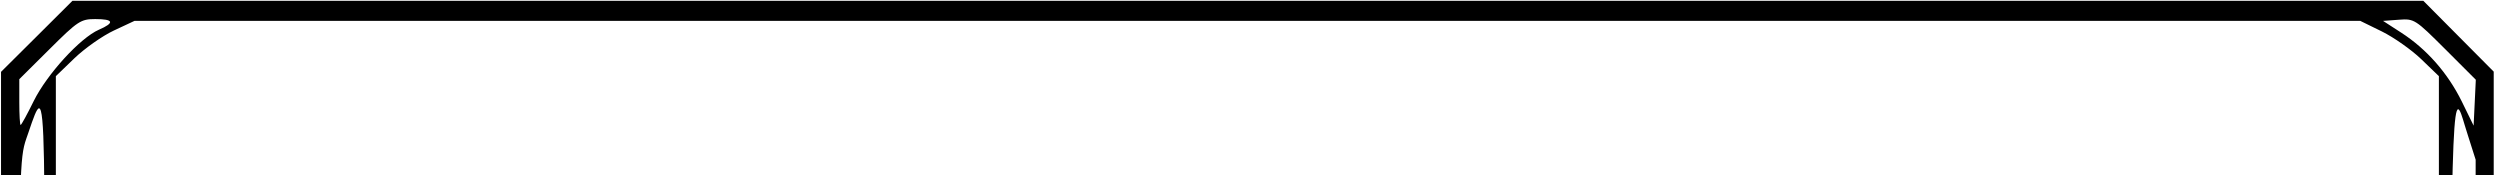 <?xml version="1.0"?>
<svg width="342" height="24" xmlns="http://www.w3.org/2000/svg" xmlns:svg="http://www.w3.org/2000/svg">
 <g class="layer">
  <title>Layer 1</title>
  <path clip-rule="evenodd" d="m0.14,330.24l4.87,4.88l4.86,4.88l160.75,0l160.75,0l4.89,-4.86l4.88,-4.87l0,-160.23l0,-160.24l-4.82,-4.85l-4.81,-4.84l-160.8,0l-160.8,0l-4.88,4.86l-4.89,4.86l0,42.52l0,42.51l-4.37,3.75l-4.38,3.74l-0.14,3.56l-0.15,3.56l4.52,3.83l4.52,3.84l-0.04,13.58l-0.03,13.59l-4.47,3.66l-4.46,3.67l0.03,3.58l0.02,3.59l4.48,3.7l4.47,3.71l0,13.54l-0.01,13.54l-4.49,3.73l-4.5,3.73l0,3.57l0,3.56l4.47,3.7l4.47,3.7l0.03,13.52l0.03,13.52l-4.5,3.87l-4.5,3.86l0,3.45l0,3.44l4.5,3.85l4.5,3.85l-0.03,13.56l-0.03,13.56l-4.47,3.66l-4.47,3.66l0.01,3.59l0,3.58l4.5,3.73l4.49,3.74l0,8.25l0,8.26zm6,-8.98c0,-3.98 -0.13,-4.75 -0.78,-4.75c-0.57,0 -0.69,-0.29 -0.46,-1.04c0.32,-1.01 -0.89,-2.96 -1.84,-2.96c-0.67,0 -0.49,5.13 0.27,7.54c0.87,2.76 2.25,5.95 2.57,5.95c0.13,0 0.24,-2.13 0.24,-4.74zm-1.96,3.95c2.35,4.65 4.76,7.58 8.04,9.77l3.04,2.02l-2.45,0c-2.38,0 -2.54,-0.09 -6.31,-3.88l-3.86,-3.89l0.02,-3.49l0.02,-3.48l1.5,2.95zm23.46,-3.53c0,-0.27 -8.52,-10.93 -12.86,-16.1l-1.1,-1.32l-0.01,1.25c-0.02,1.7 11.66,16.5 13.01,16.5c0.53,0 0.96,-0.15 0.96,-0.33zm0,-37.91c0,0.28 -1.73,2.44 -8.96,11.18c-2.54,3.06 -4.71,5.56 -4.83,5.56c-0.11,0 -0.21,-0.45 -0.21,-1c0,-0.55 2.65,-4.36 5.88,-8.46c4.35,-5.53 6.16,-7.47 7,-7.49c0.61,-0.02 1.12,0.07 1.12,0.21zm56.53,29.41c3.97,-4.85 7.5,-9.22 7.84,-9.69c0.66,-0.93 0.27,-1.47 -10.74,-14.85l-4.21,-5.12l-23.83,0l-23.84,0l-7,8.58c-3.85,4.72 -7.31,9.07 -7.7,9.68c-0.66,1.04 -0.4,1.47 4.5,7.49c2.86,3.51 6.4,7.82 7.86,9.56l2.65,3.18l23.63,0l23.62,0l7.22,-8.83zm-79.21,-23.43c0.16,0.43 -0.08,1.33 -0.52,2.02c-0.45,0.68 -1.04,1.24 -1.31,1.24c-0.31,0 -0.49,-5.48 -0.49,-14.74c0,-12.62 0.11,-14.75 0.73,-14.75c0.99,0 1.9,1.81 1.52,3.02c-0.22,0.69 -0.08,0.98 0.47,0.98c0.68,0 0.78,1.3 0.78,10.45c0,8.77 -0.12,10.48 -0.74,10.72c-0.42,0.17 -0.61,0.62 -0.44,1.06zm81.48,24.71c5.74,-7.27 6.83,-8.95 5.79,-8.95c-0.58,0 -13.09,15.29 -13.09,16c0,1.59 2.01,-0.35 7.3,-7.05zm0.18,-23.39c3.31,4.15 6.02,7.87 6.02,8.25c0,0.38 -0.17,0.69 -0.37,0.68c-0.21,0 -2.52,-2.64 -5.13,-5.85c-0.52,-0.64 -1.01,-1.25 -1.47,-1.81c-5.73,-7.06 -6.9,-8.49 -6.67,-8.77c0.06,-0.07 0.21,-0.06 0.39,-0.06c0.03,0 0.06,0.01 0.09,0.01c0.03,0 0.06,0 0.1,0c0.72,0 2.81,2.24 7.04,7.55zm239.52,44.59c1.49,-0.74 3.78,-2.39 5.1,-3.66l2.4,-2.31l0,-159.64l0,-159.63l-2.42,-2.33c-1.33,-1.28 -3.75,-2.98 -5.37,-3.78l-2.96,-1.45l-152.25,0l-152.25,0l-2.82,1.32c-1.56,0.73 -3.97,2.43 -5.38,3.78l-2.55,2.46l0,40.83l0,40.83l5.63,-0.03l5.62,-0.02l2.96,-3.73l2.96,-3.72l28.29,0.01l28.29,0l6.63,8.31l6.62,8.31l-0.02,4.81l-0.02,4.8l-6.35,8.11l-6.36,8.1l-28.75,0l-28.75,0l-2.7,-3.48l-2.7,-3.48l-5.67,0l-5.68,0l0,10.5l0,10.49l5.68,0l5.67,0l2.7,-3.48l2.7,-3.48l28.75,0.01l28.75,0.01l4.19,5.44c2.3,3 4.55,5.85 5,6.35c3.3,3.66 3.56,4.35 3.56,9.3l0,4.72l-2.51,3.19c-1.39,1.75 -4.36,5.49 -6.6,8.31l-4.08,5.12l-28.36,0l-28.37,0l-2.91,-3.73l-2.92,-3.72l-5.62,-0.02l-5.63,-0.03l0,10.75l0,10.75l5.5,0l5.49,0l3.08,-3.75l3.07,-3.75l28.35,0l28.34,0l6.59,8.23l6.58,8.24l0,4.77l0,4.77l-6.53,8.24l-6.54,8.24l-28.43,0l-28.42,0l-2.94,-3.63l-2.94,-3.62l-5.6,-0.14l-5.6,-0.15l0,10.77l0,10.76l5.68,0l5.68,0l2.87,-3.75l2.88,-3.75l28.32,0l28.32,0.01l6.63,8.34l6.62,8.35l0,4.77l0,4.78l-6.38,8.1l-6.37,8.1l-28.75,0.02l-28.76,0.02l-2.67,-3.5l-2.67,-3.5l-5.7,0l-5.7,0l0,10.5l0,10.5l5.68,0l5.67,0l2.7,-3.48l2.7,-3.48l28.58,-0.02l28.58,-0.02l6.55,8.19l6.54,8.19l0,4.79l0,4.8l-6.59,8.26l-6.6,8.26l-28.36,0l-28.37,0l-2.91,-3.73l-2.92,-3.73l-5.62,-0.02l-5.63,-0.02l0,6.46l0,6.45l2.37,2.37c1.3,1.3 3.72,3 5.37,3.79l3.01,1.42l152.53,0l152.53,0l2.69,-1.34zm-246.42,-66.69c-1.01,1.2 -2.01,2.5 -2.23,2.87c-0.33,0.56 -4.65,0.68 -24.3,0.68l-23.9,0l-5.53,-6.77c-5.52,-6.78 -5.52,-6.78 -5.02,-8.63c0.28,-1.01 0.82,-2.02 1.2,-2.24c0.98,-0.56 0.87,-1.73 -0.3,-3.22c-1.91,-2.42 -1.42,-3.61 4.33,-10.63l5.32,-6.5l23.81,0l23.81,0l5.39,6.63c5.12,6.27 5.39,6.71 5.08,8.37c-0.18,0.96 -0.64,2.1 -1.03,2.54c-0.9,1 -0.9,1.92 0,2.92c0.39,0.43 0.86,1.59 1.04,2.57c0.02,0.09 0.03,0.18 0.05,0.27c0.05,0.24 0.09,0.45 0.1,0.65c0.03,1.08 -0.9,2.19 -6.63,9.06c-0.38,0.45 -0.77,0.93 -1.19,1.43zm-4.05,-46.19c3.09,-1.09 5.45,-3.07 6.5,-5.45c0.51,-1.13 1.62,-2.58 2.47,-3.21c2.57,-1.9 3.48,-3.82 2.85,-5.99c-0.29,-1.01 -0.83,-2.19 -1.19,-2.63c-0.84,-1.01 -0.83,-1.44 0.09,-2.45c0.41,-0.46 0.89,-1.89 1.07,-3.19c0.32,-2.33 0.29,-2.39 -2.08,-4.61c-1.33,-1.23 -2.8,-3.1 -3.27,-4.15c-1.03,-2.31 -3.37,-4.17 -6.61,-5.25c-3.34,-1.12 -40.88,-1.2 -44.55,-0.09c-3.22,0.96 -5.74,3.01 -6.88,5.58c-0.52,1.19 -1.64,2.65 -2.49,3.25c-2.39,1.7 -3.39,3.69 -2.92,5.77c0.21,0.97 0.75,2.15 1.19,2.63c0.97,1.08 0.99,1.5 0.09,2.51c-0.38,0.44 -0.92,1.62 -1.2,2.62c-0.58,2.16 0.36,4.12 2.9,6c0.85,0.63 1.97,2.08 2.47,3.21c1.02,2.31 3.4,4.35 6.33,5.42c2.97,1.09 42.15,1.11 45.23,0.03zm2.69,-52.4c-1.9,-0.26 -2.2,-0.13 -3.99,1.69l-1.93,1.98l-19.3,0l-19.3,0l-1.93,-1.98c-1.78,-1.82 -2.09,-1.95 -3.98,-1.7l-2.04,0.29l-3.75,-4.84c-4.12,-5.33 -4.44,-6.57 -2.22,-8.66c1.49,-1.39 1.56,-2.81 0.21,-3.76c-0.56,-0.39 -1.22,-1.41 -1.47,-2.26c-0.41,-1.43 -0.18,-1.89 2.98,-5.97c4.49,-5.8 4.68,-5.95 6.67,-5.19c1.54,0.59 1.64,0.54 3.51,-1.65l1.93,-2.27l19.39,0l19.4,0l1.83,2.2c1.79,2.14 1.87,2.18 3.63,1.64c1.73,-0.53 1.85,-0.48 3.52,1.43c0.95,1.09 2.74,3.29 3.97,4.88c2.03,2.62 2.22,3.09 1.91,4.73c-0.19,1.01 -0.77,2.14 -1.3,2.5c-1.21,0.85 -1.24,2.93 -0.05,3.57c0.5,0.26 1.14,1.25 1.43,2.2c0.51,1.66 0.41,1.85 -3.27,6.58l-3.79,4.87l-2.06,-0.28zm-21.18,-46.5c1.32,-1.68 3.48,-1.94 8.41,-1.01c4.85,0.92 10.26,0.72 13.07,-0.48c2.41,-1.02 4.22,-2.93 5.77,-6.11c1.13,-2.31 1.26,-3.07 1.01,-5.81c-0.38,-4.03 -0.38,-5.06 0,-8.35c0.37,-3.25 -0.24,-5.53 -2.35,-8.71c-2.44,-3.69 -4.57,-4.57 -10.95,-4.54c-2.89,0.01 -6.75,0.21 -8.58,0.43c-4.1,0.5 -5.79,0.12 -6.52,-1.49c-0.51,-1.13 -0.83,-1.23 -3.9,-1.23c-3.07,0 -3.38,0.1 -3.9,1.23c-0.7,1.54 -2.23,1.95 -5.95,1.57c-1.59,-0.16 -5.26,-0.41 -8.15,-0.56c-5.01,-0.25 -5.37,-0.2 -7.98,1.12c-3.5,1.78 -5.66,4.85 -6.49,9.22c-0.49,2.62 -0.47,3.46 0.13,4.87c0.63,1.5 0.63,1.99 -0.01,3.87c-0.59,1.71 -0.62,2.67 -0.19,4.68c2.03,9.46 8.16,12.48 20.68,10.18c4.79,-0.87 6.89,-0.51 7.9,1.38c0.41,0.76 1.09,0.93 3.78,0.93c2.86,0 3.41,-0.16 4.22,-1.19zm-43.2,-9.98c1.28,1.61 2.55,3.2 2.81,3.54c0.37,0.5 -0.66,0.63 -4.78,0.63c-5.19,0 -5.26,-0.02 -5.57,-1.24c-0.45,-1.8 -2.41,-2.91 -4.67,-2.65c-1.68,0.2 -2.24,-0.07 -5.25,-2.5l-3.38,-2.72l0,-2.92l0,-2.92l3.38,-2.7c3.02,-2.42 3.57,-2.68 5.25,-2.47c2.26,0.28 4.21,-0.82 4.67,-2.63c0.31,-1.23 0.38,-1.24 5.57,-1.24c4.13,0 5.15,0.13 4.77,0.62c-0.27,0.34 -1.53,1.93 -2.81,3.52l-2.33,2.89l0,4.94l0,4.93l2.34,2.92zm3.16,53.34c0,-0.18 -1.24,-1.86 -2.75,-3.73l-2.75,-3.4l0,-4.87l0,-4.87l2.34,-3.03c1.29,-1.66 2.55,-3.31 2.81,-3.65c0.37,-0.49 -0.67,-0.63 -4.84,-0.63c-4.29,0 -5.31,0.14 -5.31,0.72c0,1.52 -2.21,3.38 -4.02,3.38c-0.95,-0.01 -1.97,-0.08 -2.27,-0.18c-0.3,-0.09 -2.04,1.07 -3.87,2.58l-3.33,2.75l0,2.81l-0.01,2.82l3.24,2.76c2.98,2.55 3.39,2.74 5.18,2.5c2.47,-0.33 3.98,0.49 4.88,2.64l0.71,1.71l5,0c2.74,0 4.99,-0.14 4.99,-0.31zm-3.08,44.98c1.33,1.69 2.58,3.35 2.78,3.69c0.28,0.49 -0.78,0.63 -4.62,0.63l-4.98,0l-1.04,-1.76c-1.19,-2.01 -2.91,-2.84 -5.03,-2.42c-1.24,0.25 -1.96,-0.11 -4.71,-2.39l-3.25,-2.68l-0.03,-2.83l-0.04,-2.83l3.23,-2.84c2.89,-2.53 3.4,-2.8 4.78,-2.49c2.18,0.48 4.19,-0.51 5.15,-2.53l0.83,-1.72l5,0c2.76,0 5.01,0.12 5.01,0.27c0,0.15 -1.24,1.81 -2.75,3.68l-2.75,3.41l0,4.87l0,4.87l2.42,3.07zm2.73,52.68c-0.26,-0.35 -1.53,-1.94 -2.81,-3.55l-2.34,-2.92l0,-5.02l0,-5.02l2.13,-2.56c0.37,-0.43 0.7,-0.82 0.99,-1.17c1.36,-1.6 2.03,-2.39 1.85,-2.78c-0.18,-0.38 -1.17,-0.37 -3.14,-0.36c-0.44,0.01 -0.92,0.01 -1.46,0.01c-5.19,0 -5.26,0.02 -5.57,1.24c-0.47,1.85 -2.44,2.94 -4.76,2.63c-1.79,-0.24 -2.21,-0.04 -5.24,2.51l-3.3,2.76l0,2.82c0,2.75 0.06,2.88 2.36,4.8l0.06,0.06c3.38,2.84 4.17,3.5 4.92,3.45c0.23,-0.02 0.45,-0.1 0.75,-0.21l0.02,-0.01c1.76,-0.67 4.34,0.58 5.04,2.44l0.57,1.5l5.2,0c4.08,0 5.1,-0.13 4.73,-0.62zm-11.9,-24.39c0.17,0.54 0.06,1.44 -0.24,2c-0.3,0.56 -0.87,1.02 -1.28,1.02c-0.62,0 -0.73,-2.13 -0.73,-14.75c0,-9.26 0.18,-14.74 0.49,-14.74c0.81,0 2.06,2.3 1.72,3.18c-0.21,0.55 -0.05,0.82 0.49,0.82c0.71,0 0.8,1.21 0.8,10.74c0,9.43 -0.09,10.75 -0.78,10.75c-0.55,0 -0.69,0.29 -0.47,0.98zm-0.53,-46.93c0.56,-0.61 0.75,-1.34 0.54,-2c-0.23,-0.74 -0.11,-1.03 0.46,-1.03c0.69,0 0.78,-1.33 0.78,-10.75c0,-9.42 -0.09,-10.75 -0.78,-10.75c-0.55,0 -0.69,-0.29 -0.47,-0.98c0.38,-1.21 -0.53,-3.01 -1.52,-3.01c-0.62,0 -0.73,2.12 -0.73,14.74c0,8.11 0.19,14.75 0.42,14.75c0.24,0 0.82,-0.44 1.3,-0.97zm0.45,-51.44c0.15,0.6 0.07,1.47 -0.18,1.94c-0.25,0.48 -0.8,1 -1.22,1.16c-0.68,0.26 -0.77,-1.46 -0.77,-14.71c0,-14.53 0.03,-14.98 0.94,-14.49c1.16,0.62 1.68,1.87 1.29,3.1c-0.2,0.64 -0.05,0.93 0.49,0.93c0.68,0 0.78,1.3 0.78,10.5c0,9.33 -0.09,10.49 -0.81,10.49c-0.58,0 -0.73,0.3 -0.52,1.08zm-0.16,-47.08c0.3,-0.56 0.41,-1.46 0.24,-2c-0.22,-0.69 -0.08,-0.98 0.47,-0.98c0.7,0 0.78,-3.95 0.76,-39.37c0,-1.72 0,-3.37 0,-4.95c-0.01,-25.26 -0.01,-32.86 -0.77,-32.94c-0.32,-0.03 -0.79,1.33 -1.45,3.28c-0.1,0.29 -0.2,0.58 -0.31,0.89c-0.9,2.62 -0.95,4.69 -0.95,39.93c0,32.3 0.1,37.16 0.73,37.16c0.41,0 0.98,-0.46 1.28,-1.02zm8.87,-90.99c-2.56,1.12 -7.1,6.1 -8.9,9.74c-0.89,1.81 -1.7,3.29 -1.8,3.29c-0.1,0 -0.18,-1.41 -0.18,-3.13l0,-3.14l4.14,-4.11c3.87,-3.85 4.27,-4.11 6.25,-4.11c2.53,0 2.7,0.5 0.49,1.46zm320.99,2.66c-4.1,-4.09 -4.24,-4.19 -6.35,-4.03l-2.16,0.16l2.49,1.61c3.47,2.24 6.36,5.52 8.28,9.41l1.62,3.31l0.15,-3.14l0.15,-3.14l-4.18,-4.18zm3.88,313.53l-1.35,2.87c-0.74,1.58 -1.47,2.87 -1.62,2.87c-0.15,0 -0.27,-70.34 -0.26,-156.32c0,-8.85 0,-17.2 0,-25.09l0,-0.01c0,-109.3 0.01,-129.57 1.11,-129.63c0.26,-0.01 0.56,1.02 0.94,2.29l0,0c0.13,0.4 0.25,0.83 0.39,1.25l1.07,3.36l-0.14,149.2l-0.14,149.21zm-3.63,12.88l3.88,-3.86l-0.01,-3.26l-0.02,-3.26l-1.86,3.49c-2.03,3.83 -6.37,8.52 -9.11,9.87l-1.75,0.86l2.49,0.01c2.44,0.01 2.57,-0.06 6.38,-3.85zm-322.72,-24.94c0.22,0.14 1.48,1.61 2.79,3.28l2.38,3.03l-5.16,0l-5.16,0l-0.68,-1.54c-0.8,-1.79 -2.65,-2.65 -4.95,-2.28c-1.43,0.23 -2.04,-0.09 -4.88,-2.49l-3.24,-2.75l0.01,-2.84l0,-2.85l3.28,-2.72c3.07,-2.54 3.43,-2.71 5.68,-2.59c2.1,0.12 2.54,-0.04 3.47,-1.22c0.58,-0.74 1.06,-1.66 1.06,-2.03c0,-0.54 1.15,-0.68 5.25,-0.68c2.89,0 5.25,0.08 5.25,0.18c0,0.1 -1.23,1.73 -2.75,3.62l-2.74,3.44l-0.01,5.1c0,2.8 0.18,5.2 0.4,5.34zm15.3,-36.3c-0.36,-0.61 -4.16,-5.37 -4.7,-5.88c-0.14,-0.13 -1.24,-1.43 -2.43,-2.87c-1.19,-1.44 -2.37,-2.63 -2.61,-2.63c-1.19,0 -0.12,1.97 3.67,6.74c3.05,3.85 4.42,5.21 5.28,5.23c0.78,0.02 1.03,-0.17 0.79,-0.59zm-9.79,-17.34c0.54,0.87 0.51,1.45 -0.17,3.5c-0.45,1.36 -0.98,2.46 -1.18,2.46c-0.21,0 -0.86,-0.66 -1.46,-1.47c-0.93,-1.25 -1.1,-2.13 -1.08,-5.63c0.02,-3.66 0.16,-4.32 1.26,-5.64c1.41,-1.71 1.83,-1.42 2.74,1.86c0.38,1.38 0.35,2.11 -0.12,2.87c-0.52,0.82 -0.52,1.21 0.01,2.05zm5.17,-13.68c2.25,-2.8 4.3,-5.38 4.57,-5.72c0.35,-0.46 0.16,-0.62 -0.71,-0.61c-0.9,0 -2.19,1.27 -5.36,5.25c-2.68,3.37 -4.07,5.53 -3.88,6.02c0.42,1.11 0.84,0.72 5.38,-4.94zm69.92,12.65c0,3 -0.21,3.99 -1.12,5.34c-0.62,0.9 -1.28,1.65 -1.46,1.65c-0.19,0 -0.73,-1.02 -1.2,-2.26c-0.74,-1.93 -0.77,-2.45 -0.21,-3.5c0.54,-1.01 0.54,-1.45 0.02,-2.43c-0.53,-0.99 -0.52,-1.58 0.07,-3.35c0.39,-1.17 0.92,-2.21 1.18,-2.29c0.26,-0.08 0.98,0.59 1.6,1.5c0.91,1.34 1.12,2.34 1.12,5.34zm-7.64,13.57c3.9,-4.81 4.55,-6.06 3.36,-6.4c-0.41,-0.11 -9.17,10.29 -9.65,11.46c-0.1,0.25 0.33,0.37 0.96,0.28c0.74,-0.11 2.61,-1.99 5.33,-5.34zm0.02,-27.31c2.27,2.86 4.12,5.43 4.12,5.69c0,1.64 -1.5,0.42 -5.72,-4.66c-2.63,-3.15 -4.78,-5.85 -4.78,-6.01c0,-0.15 0.51,-0.26 1.13,-0.25c0.81,0.02 2.26,1.46 5.25,5.23zm-58.43,-17.88c-1.17,-0.89 -2.61,-2.52 -3.2,-3.62c-0.9,-1.67 -5.46,-6.75 -6.06,-6.75c-0.84,0 0.45,2.09 4.06,6.65c3.75,4.72 4.43,5.35 5.79,5.35l1.54,0l-2.13,-1.63zm-9,-16.68c0.63,0.76 0.52,1.67 -0.54,4.44c-0.66,1.71 -1.06,1.72 -2.37,0.05c-0.86,-1.08 -1.04,-2.02 -1.04,-5.37c0.01,-3.57 0.15,-4.23 1.24,-5.56c1.04,-1.26 1.32,-1.38 1.75,-0.75c1.08,1.59 1.57,4.43 0.93,5.45c-0.48,0.77 -0.48,1.13 0.03,1.74zm2.35,-10.56c1.37,-1.3 2.79,-3.08 3.14,-3.94c0.72,-1.77 2.6,-3.68 4.81,-4.87l1.5,-0.81l-1.97,0.12c-1.87,0.12 -2.21,0.42 -6.11,5.38c-3.47,4.41 -4.76,6.49 -4.02,6.49c0.07,0 1.27,-1.06 2.65,-2.37zm72.69,9.68c0.01,3.36 -0.17,4.28 -1.03,5.37c-0.56,0.73 -1.23,1.32 -1.48,1.32c-1.19,0 -2.36,-4.68 -1.45,-5.79c0.5,-0.59 0.49,-0.98 -0.01,-1.92c-0.53,-0.99 -0.49,-1.63 0.24,-3.82l0.88,-2.64l1.42,1.71c1.29,1.57 1.42,2.06 1.43,5.77zm-4.49,-0.06c0,-0.41 -0.34,-0.75 -0.75,-0.75c-0.41,0 -0.75,0.34 -0.75,0.75c0,0.42 0.34,0.75 0.75,0.75c0.41,0 0.75,-0.33 0.75,-0.75zm-69.25,-0.75c0.41,0 0.75,0.34 0.75,0.75c0,0.42 -0.34,0.75 -0.75,0.75c-0.41,0 -0.75,-0.33 -0.75,-0.75c0,-0.41 0.34,-0.75 0.75,-0.75zm66.11,14.39c2.32,-2.95 4.1,-5.55 3.95,-5.79c-0.41,-0.66 -4.92,3.88 -6.03,6.06c-0.91,1.78 -2.29,3.19 -4.59,4.71c-0.83,0.55 -0.75,0.6 0.76,0.5c1.51,-0.11 2.15,-0.71 5.91,-5.48zm-6.22,-32.88c1.64,0 2.05,0.37 6.12,5.54c2.4,3.04 4.17,5.69 3.93,5.87c-0.64,0.49 -4.77,-3.75 -5.97,-6.13c-0.61,-1.22 -1.99,-2.68 -3.43,-3.66l-2.4,-1.62l1.75,0zm-46.64,-11.41c0,-0.23 -0.52,-0.9 -1.16,-1.51c-0.89,-0.82 -1.53,-1.01 -2.69,-0.78c-2.2,0.44 -3.2,-0.3 -6.92,-5.05c-2.95,-3.78 -4.23,-4.74 -4.23,-3.18c0,0.27 1.84,2.85 4.1,5.71l4.09,5.22l3.41,0c1.87,0 3.4,-0.18 3.4,-0.41zm-17.78,-23.08c1.28,0 2.28,2.1 2.28,4.77c0,2.02 -0.24,2.78 -1.16,3.64c-0.64,0.6 -1.31,0.94 -1.5,0.76c-0.19,-0.19 -0.34,-2.33 -0.34,-4.76c0,-3.51 0.15,-4.41 0.72,-4.41zm2.7,10.22c0.32,-0.7 0.58,-1.74 0.58,-2.32c0,-0.84 -0.24,-0.69 -1.26,0.81c-1.15,1.7 -1.27,2.79 -0.29,2.79c0.22,0 0.65,-0.58 0.97,-1.28zm1.25,-6.87c1.01,-0.39 1.95,0.4 1.75,1.45c-0.19,0.96 -1.45,1.5 -2.07,0.88c-0.59,-0.59 -0.39,-2.06 0.32,-2.33zm-1,-3.6c-0.8,-2.36 -1.35,-2.79 -1.87,-1.46c-0.28,0.75 1.51,3.62 2.3,3.68c0.19,0.02 0,-0.98 -0.43,-2.22zm7.96,-11.25l-3.44,4.47c-3.5,4.55 -3.89,4.91 -4.44,4.03c-0.39,-0.64 -0.19,-0.95 4.25,-6.65l3.75,-4.81l3.72,-0.02l3.72,-0.02l-1.44,1.5c-1.19,1.25 -1.83,1.5 -3.78,1.5l-2.34,0zm63.62,8.07c0,-0.32 -1.87,-2.95 -4.16,-5.83l-4.17,-5.24l-3.55,0l-3.56,0l1.44,1.5c1.2,1.25 1.83,1.5 3.78,1.5l2.34,0l3.44,4.48c3.15,4.11 4.44,5.15 4.44,3.59zm1.88,4.09c1.37,-1.38 1.87,-0.29 1.87,4.09c0,2.3 -0.19,4.31 -0.43,4.45c-0.46,0.29 -1.6,-0.83 -2.41,-2.36c-0.64,-1.21 -0.01,-5.2 0.97,-6.18zm0.35,-1.72c0.01,-0.18 -0.29,-0.58 -0.67,-0.89c-0.56,-0.46 -0.85,-0.18 -1.5,1.45c-0.44,1.11 -0.81,2.29 -0.81,2.62c0,0.58 2.94,-2.56 2.98,-3.18zm-4.31,4.41c1.01,-0.39 1.95,0.4 1.75,1.45c-0.19,0.96 -1.45,1.5 -2.07,0.88c-0.59,-0.59 -0.39,-2.06 0.32,-2.33zm4.16,7.37c0.08,-0.26 -0.54,-1.26 -1.37,-2.22c-1.37,-1.58 -1.48,-1.63 -1.17,-0.5c0.72,2.61 1.24,3.57 1.81,3.38c0.32,-0.11 0.65,-0.41 0.73,-0.66zm-1.83,1.82c0,0.27 -1.85,2.83 -4.12,5.7l-4.13,5.22l-3.37,0.01c-1.86,0.01 -3.38,-0.16 -3.38,-0.39c0,-0.23 0.53,-0.91 1.19,-1.53c0.86,-0.81 1.52,-1.02 2.46,-0.79c2.19,0.55 3.28,-0.21 6.91,-4.81c3.12,-3.95 4.44,-4.97 4.44,-3.41zm-69.02,-55.75c0.77,-0.93 0.51,-2.27 -0.58,-2.96c-0.65,-0.4 -1.37,-0.29 -3,0.51l-2.15,1.04l1.75,1.06c2.05,1.25 3.15,1.35 3.98,0.35zm-2.48,-4.84c0,0.52 -0.73,1.23 -1.77,1.72l-0.13,0.06c-1.16,0.56 -1.68,0.8 -1.91,0.64c-0.19,-0.13 -0.19,-0.54 -0.19,-1.27l0,-0.11c0,-1.38 1.74,-4.47 2.52,-4.47c0.45,0 1.48,2.37 1.48,3.43zm-0.55,8.99c0.8,-2.28 0.71,-2.62 -0.9,-3.57c-2.05,-1.21 -2.55,-1.08 -2.55,0.66c0,1.42 1.74,4.48 2.55,4.48c0.19,0 0.6,-0.71 0.9,-1.57zm2.46,-0.55c0.18,4.33 2.26,8.33 6.13,11.81c2.52,2.26 2.54,2.31 1.14,2.28c-1.2,-0.02 -2.08,-0.85 -5.58,-5.26l-4.14,-5.23l0.89,-2.74c0.5,-1.5 1.03,-2.73 1.19,-2.73c0.17,-0.01 0.33,0.84 0.37,1.87zm0,-9.75c0.18,-4.28 2.17,-8.15 6.05,-11.78c1.4,-1.31 2.54,-2.48 2.54,-2.61c0,-0.13 -0.52,-0.23 -1.16,-0.23c-0.89,0 -2.23,1.33 -5.57,5.53l-4.39,5.52l0.77,1.85c0.42,1.02 0.89,2.24 1.04,2.72c0.43,1.34 0.64,1.05 0.72,-1zm28.97,-14c-0.11,0.35 -0.75,0.91 -1.42,1.25c-1.53,0.78 -2.95,0.74 -6.71,-0.2c-1.92,-0.48 -4.56,-0.68 -7.34,-0.56c-3.58,0.16 -4.19,0.08 -3.5,-0.44c1.2,-0.91 19.27,-0.95 18.97,-0.05zm17.02,1.08c2.58,-0.54 5.22,-0.73 8,-0.56c3.57,0.22 4.02,0.16 3.25,-0.43c-1.07,-0.81 -19.15,-1.04 -19.15,-0.24c0,0.69 2.07,2.03 3.13,2.03c0.5,0 2.65,-0.36 4.77,-0.8zm23.69,9.38l-1.1,2.58c-1.43,3.35 -1.49,3.38 -1.49,0.94c0,-3.68 -1.83,-7.48 -5.32,-11.06c-1.75,-1.79 -3.18,-3.32 -3.18,-3.4c0,-0.07 0.51,-0.14 1.13,-0.13c0.83,0 2.28,1.46 5.54,5.54l4.42,5.53zm3.4,5.79c-0.02,-1.75 -2.26,-4.84 -2.95,-4.07c-0.22,0.25 -0.65,1.18 -0.94,2.07c-0.53,1.57 -0.48,1.66 1.3,2.6c2.48,1.31 2.6,1.28 2.59,-0.6zm-1.49,2.49c0,0.21 -0.7,0.78 -1.54,1.26c-1.87,1.06 -2.65,1.1 -3.44,0.15c-0.77,-0.93 -0.51,-2.27 0.58,-2.95c0.63,-0.4 1.3,-0.32 2.62,0.31c0.98,0.47 1.78,1.02 1.78,1.23zm1.5,2.62c0,-1.75 -0.63,-1.86 -2.88,-0.49l-1.63,1l0.75,1.81c0.42,1 0.77,1.96 0.78,2.13c0,0.17 0.68,-0.42 1.5,-1.32c0.95,-1.05 1.48,-2.17 1.48,-3.13zm-5.82,8.71c-1.3,1.67 -3.17,4.1 -4.15,5.39c-1.31,1.74 -2.13,2.36 -3.11,2.38c-1.27,0.03 -1.18,-0.13 1.52,-2.85c3.29,-3.3 5.06,-6.69 5.55,-10.62c0.25,-2.01 0.44,-2.48 0.71,-1.75c0.21,0.55 0.71,1.77 1.11,2.7c0.74,1.68 0.73,1.71 -1.63,4.75zm-9.93,7.3c0.2,-0.32 -0.99,-0.39 -3.35,-0.2c-2.53,0.21 -4.69,0.06 -7.05,-0.5c-4.33,-1.02 -7.06,-1.02 -8.06,-0.02c-0.44,0.44 -0.79,0.89 -0.79,1c0,0.47 18.96,0.2 19.25,-0.28zm-37.09,-0.7c4.66,-1.1 6.97,-1.04 8.09,0.2c0.9,0.99 0.87,1 -8.64,1c-5.3,0 -9.68,-0.21 -9.84,-0.46c-0.16,-0.28 1.19,-0.36 3.35,-0.2c2.43,0.17 4.75,0 7.04,-0.54z" fill="black" fill-rule="evenodd" id="svg_1"/>
 </g>
</svg>